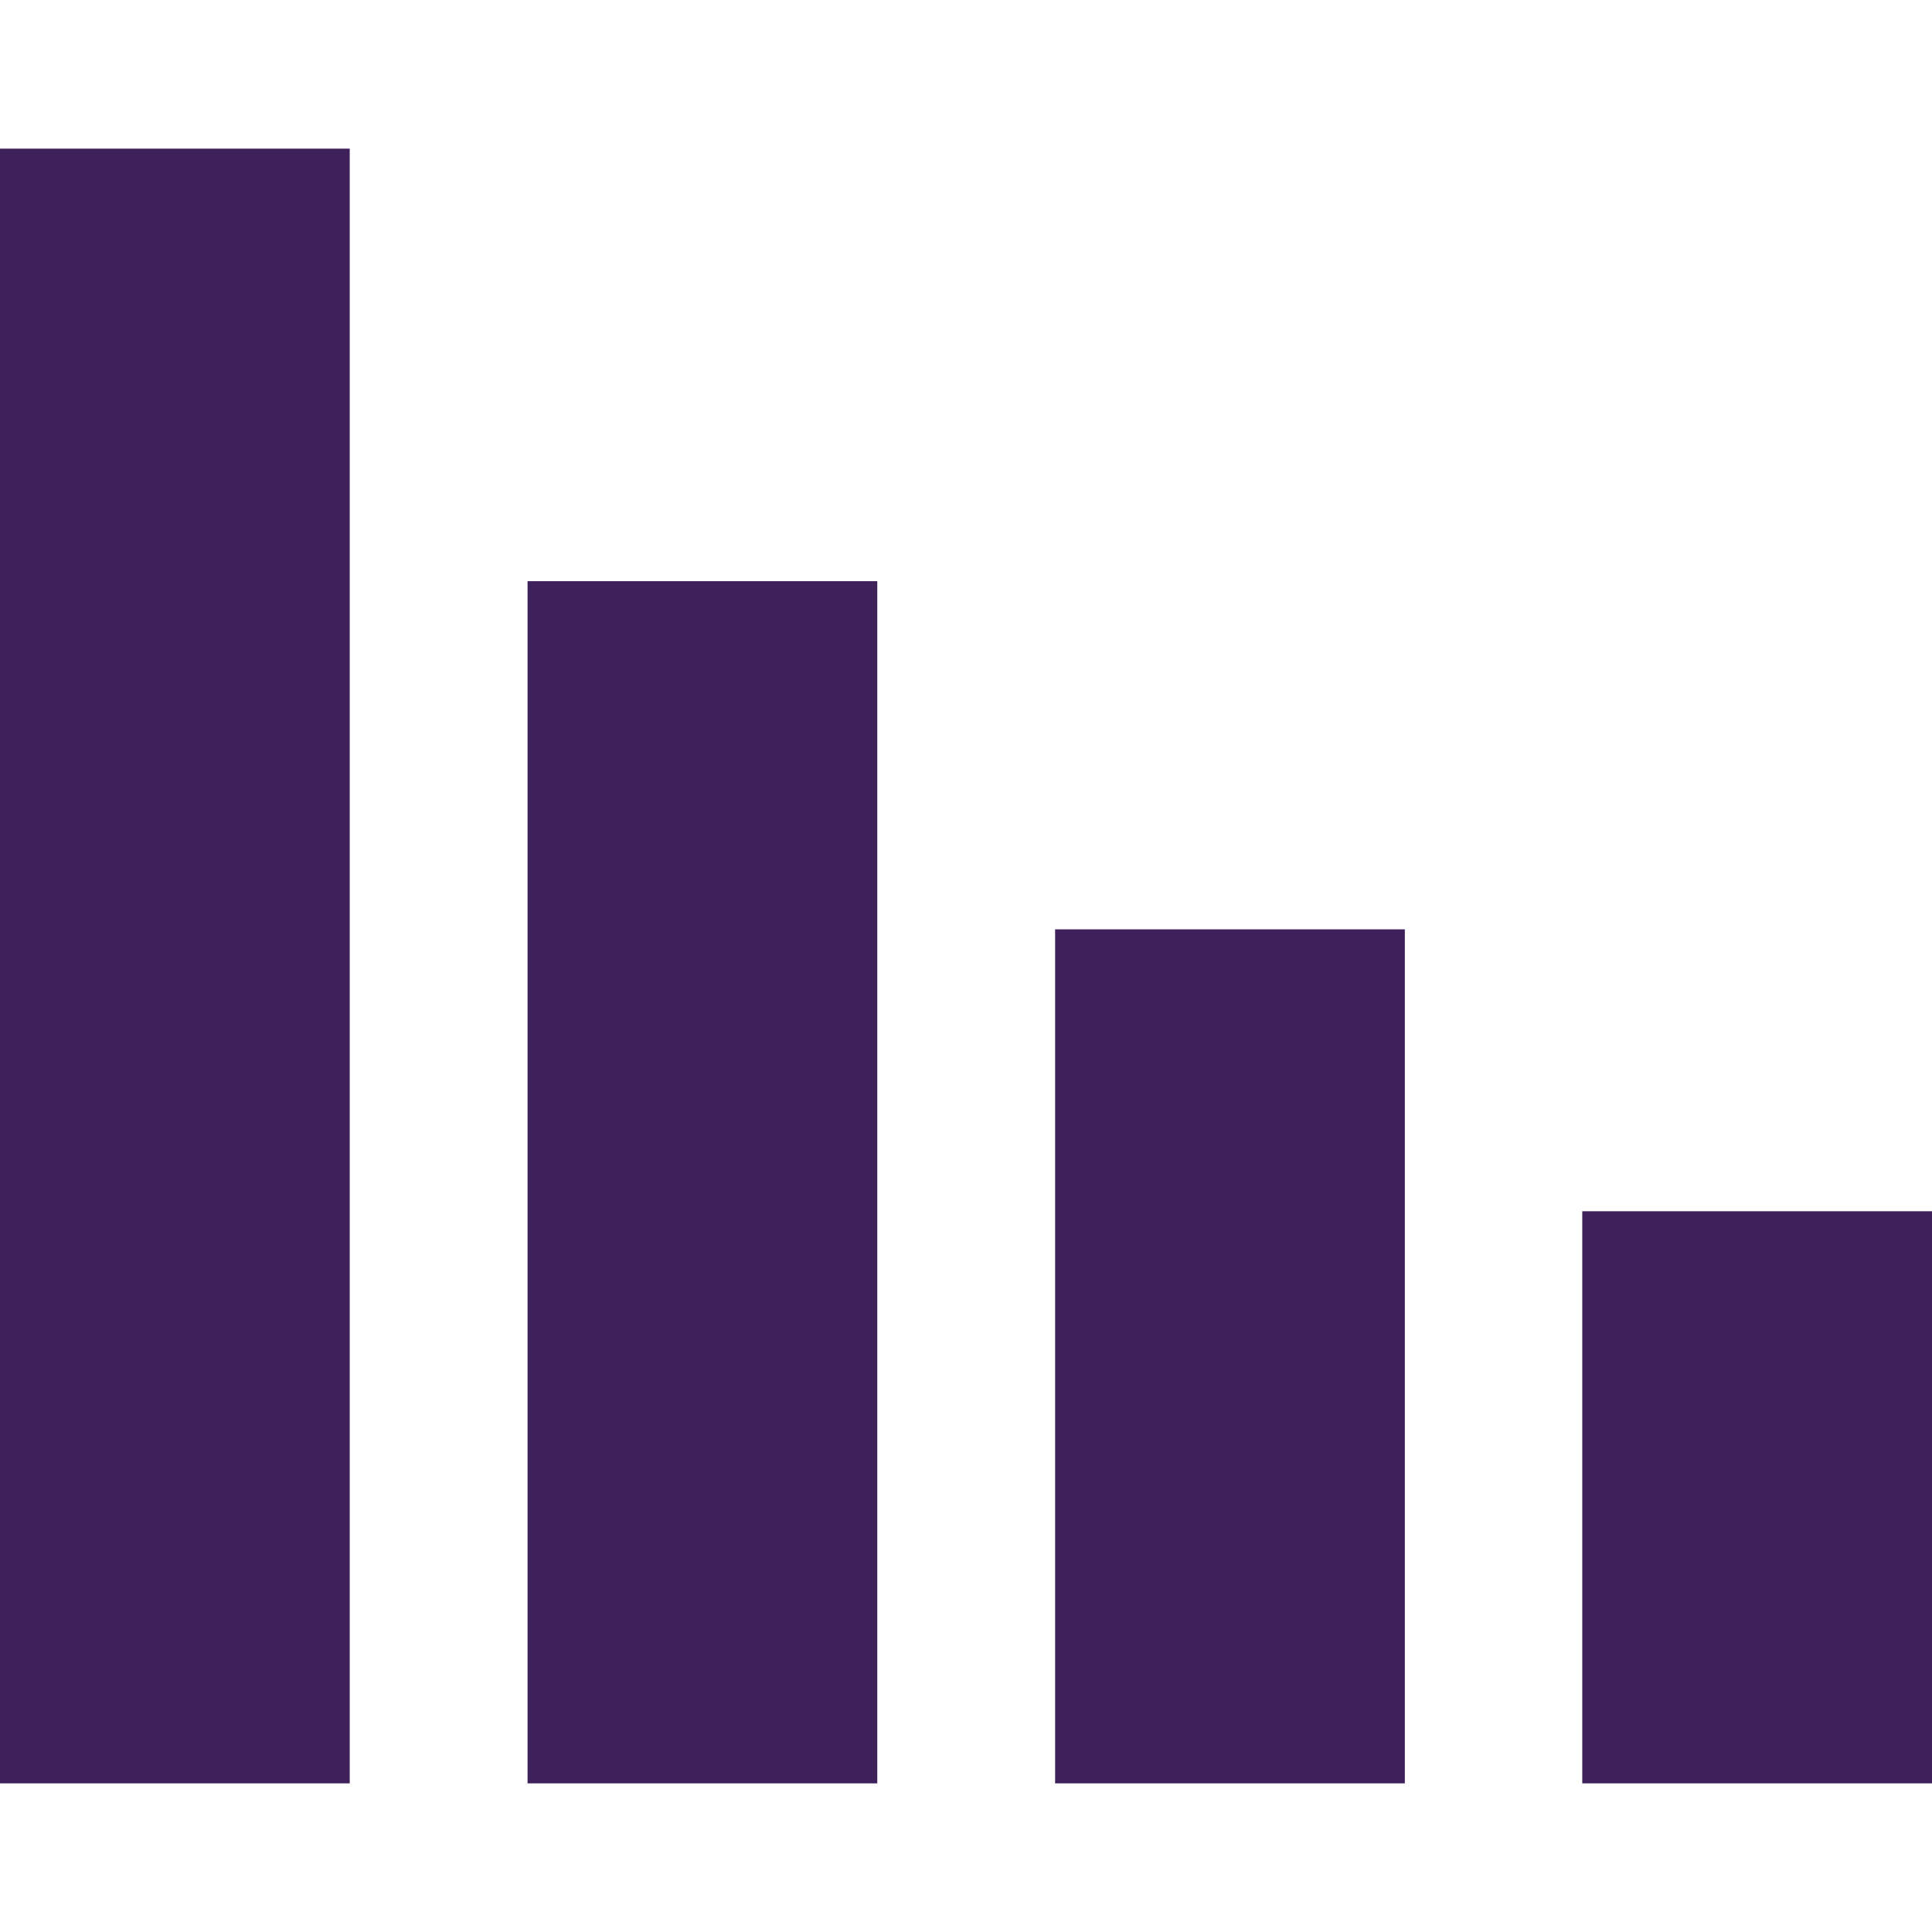 <?xml version="1.0" encoding="iso-8859-1"?>
<!-- Generator: Adobe Illustrator 19.0.0, SVG Export Plug-In . SVG Version: 6.00 Build 0)  -->
<svg version="1.1" id="Capa_1" xmlns="http://www.w3.org/2000/svg" xmlns:xlink="http://www.w3.org/1999/xlink" x="0px" y="0px"
	 viewBox="0 0 490 490" fill="#3E215B" style="enable-background:new 0 0 490 490;" xml:space="preserve">
<g>
	<g>
		<rect y="37.7" width="88.7" height="414.6"/>
		<rect x="133.8" y="147.4" width="88.7" height="304.9"/>
		<rect x="267.6" y="235.7" width="88.7" height="216.6"/>
		<rect x="401.3" y="307.2" width="88.7" height="145.1"/>
	</g>
</g>
<g>
</g>
<g>
</g>
<g>
</g>
<g>
</g>
<g>
</g>
<g>
</g>
<g>
</g>
<g>
</g>
<g>
</g>
<g>
</g>
<g>
</g>
<g>
</g>
<g>
</g>
<g>
</g>
<g>
</g>
</svg>
